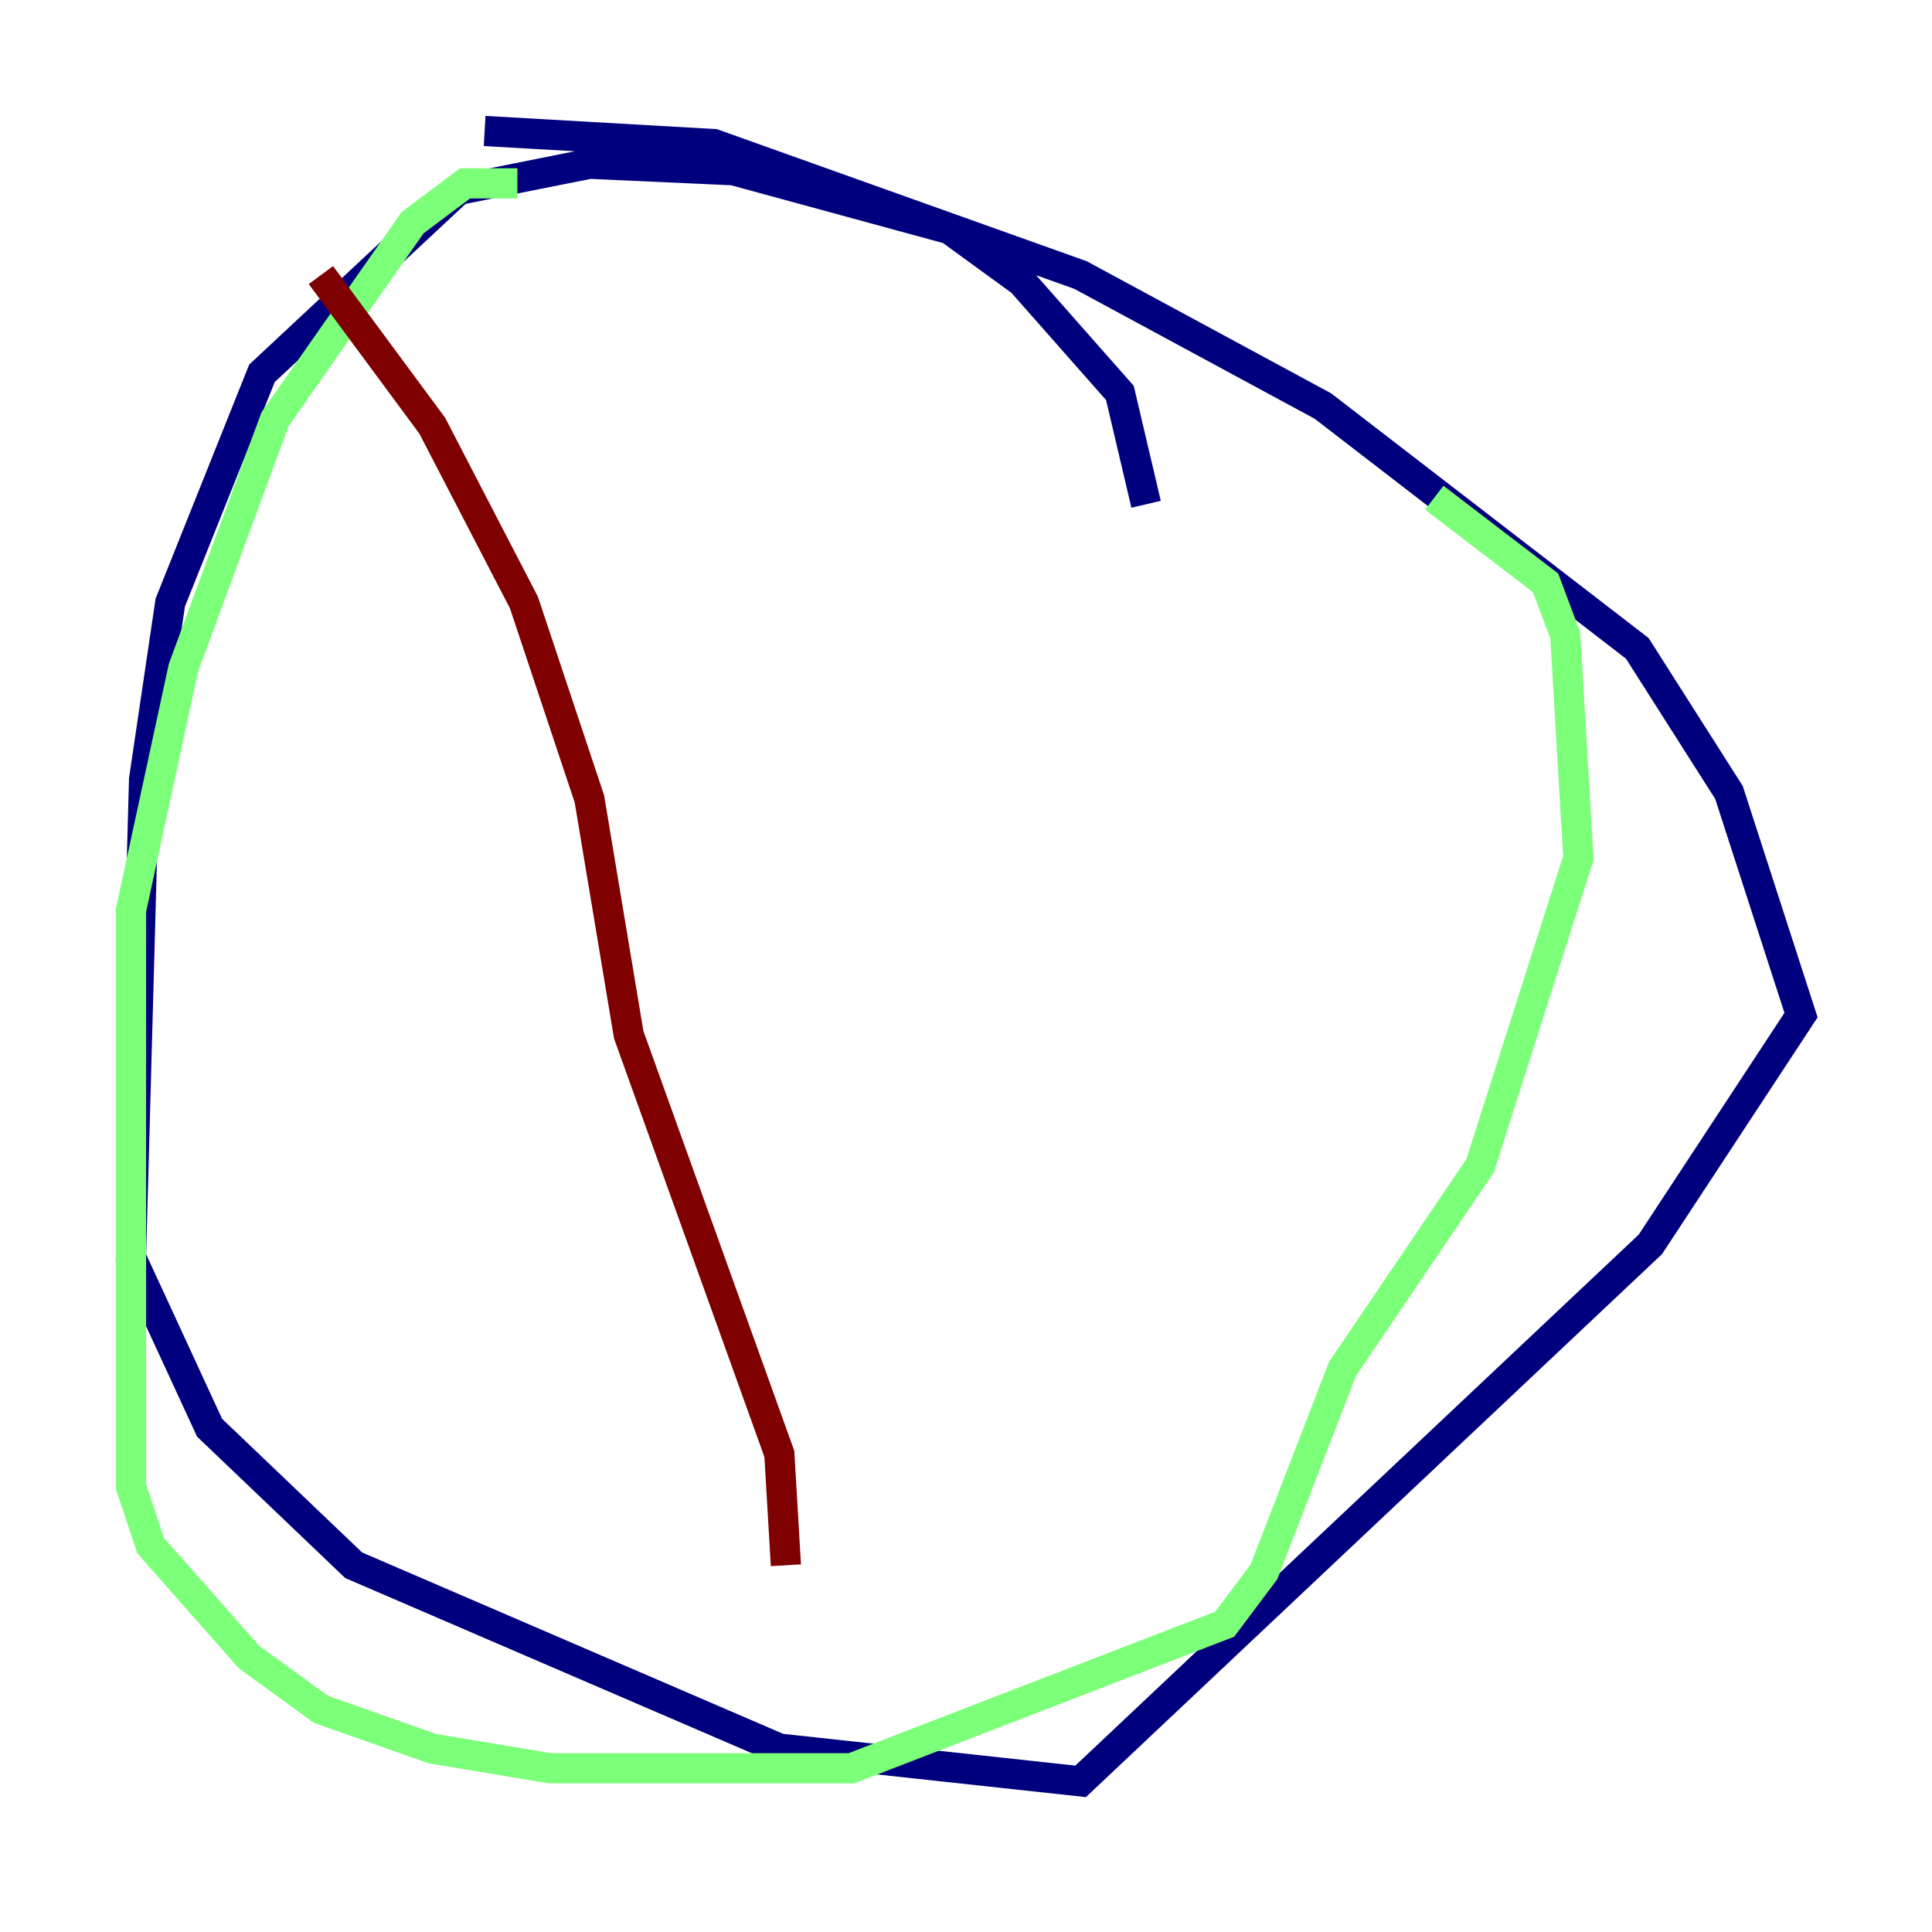<?xml version="1.0" encoding="utf-8" ?>
<svg baseProfile="tiny" height="128" version="1.2" viewBox="0,0,128,128" width="128" xmlns="http://www.w3.org/2000/svg" xmlns:ev="http://www.w3.org/2001/xml-events" xmlns:xlink="http://www.w3.org/1999/xlink"><defs /><polyline fill="none" points="75.932,33.41 74.197,26.034 67.688,18.658 62.915,15.186 48.597,11.281 39.051,10.848 30.373,12.583 17.356,24.732 11.281,39.919 9.546,51.634 8.678,83.308 13.885,94.59 23.43,103.702 51.634,115.851 71.593,118.02 109.342,82.441 119.322,67.254 114.549,52.502 108.475,42.956 87.647,26.902 71.593,18.224 47.295,9.546 32.108,8.678" stroke="#00007f" stroke-width="2" /><polyline fill="none" points="34.278,12.149 30.807,12.149 27.336,14.752 18.224,27.77 12.149,44.258 8.678,60.312 8.678,98.495 9.98,102.4 16.488,109.776 21.261,113.248 28.637,115.851 36.447,117.153 56.407,117.153 81.139,107.607 83.742,104.136 88.949,90.685 98.061,77.234 104.57,56.841 103.702,42.088 102.4,38.617 95.024,32.976" stroke="#7cff79" stroke-width="2" /><polyline fill="none" points="21.261,18.224 28.637,28.203 34.712,39.919 39.051,52.936 41.654,68.556 51.634,96.325 52.068,103.702" stroke="#7f0000" stroke-width="2" /></svg>